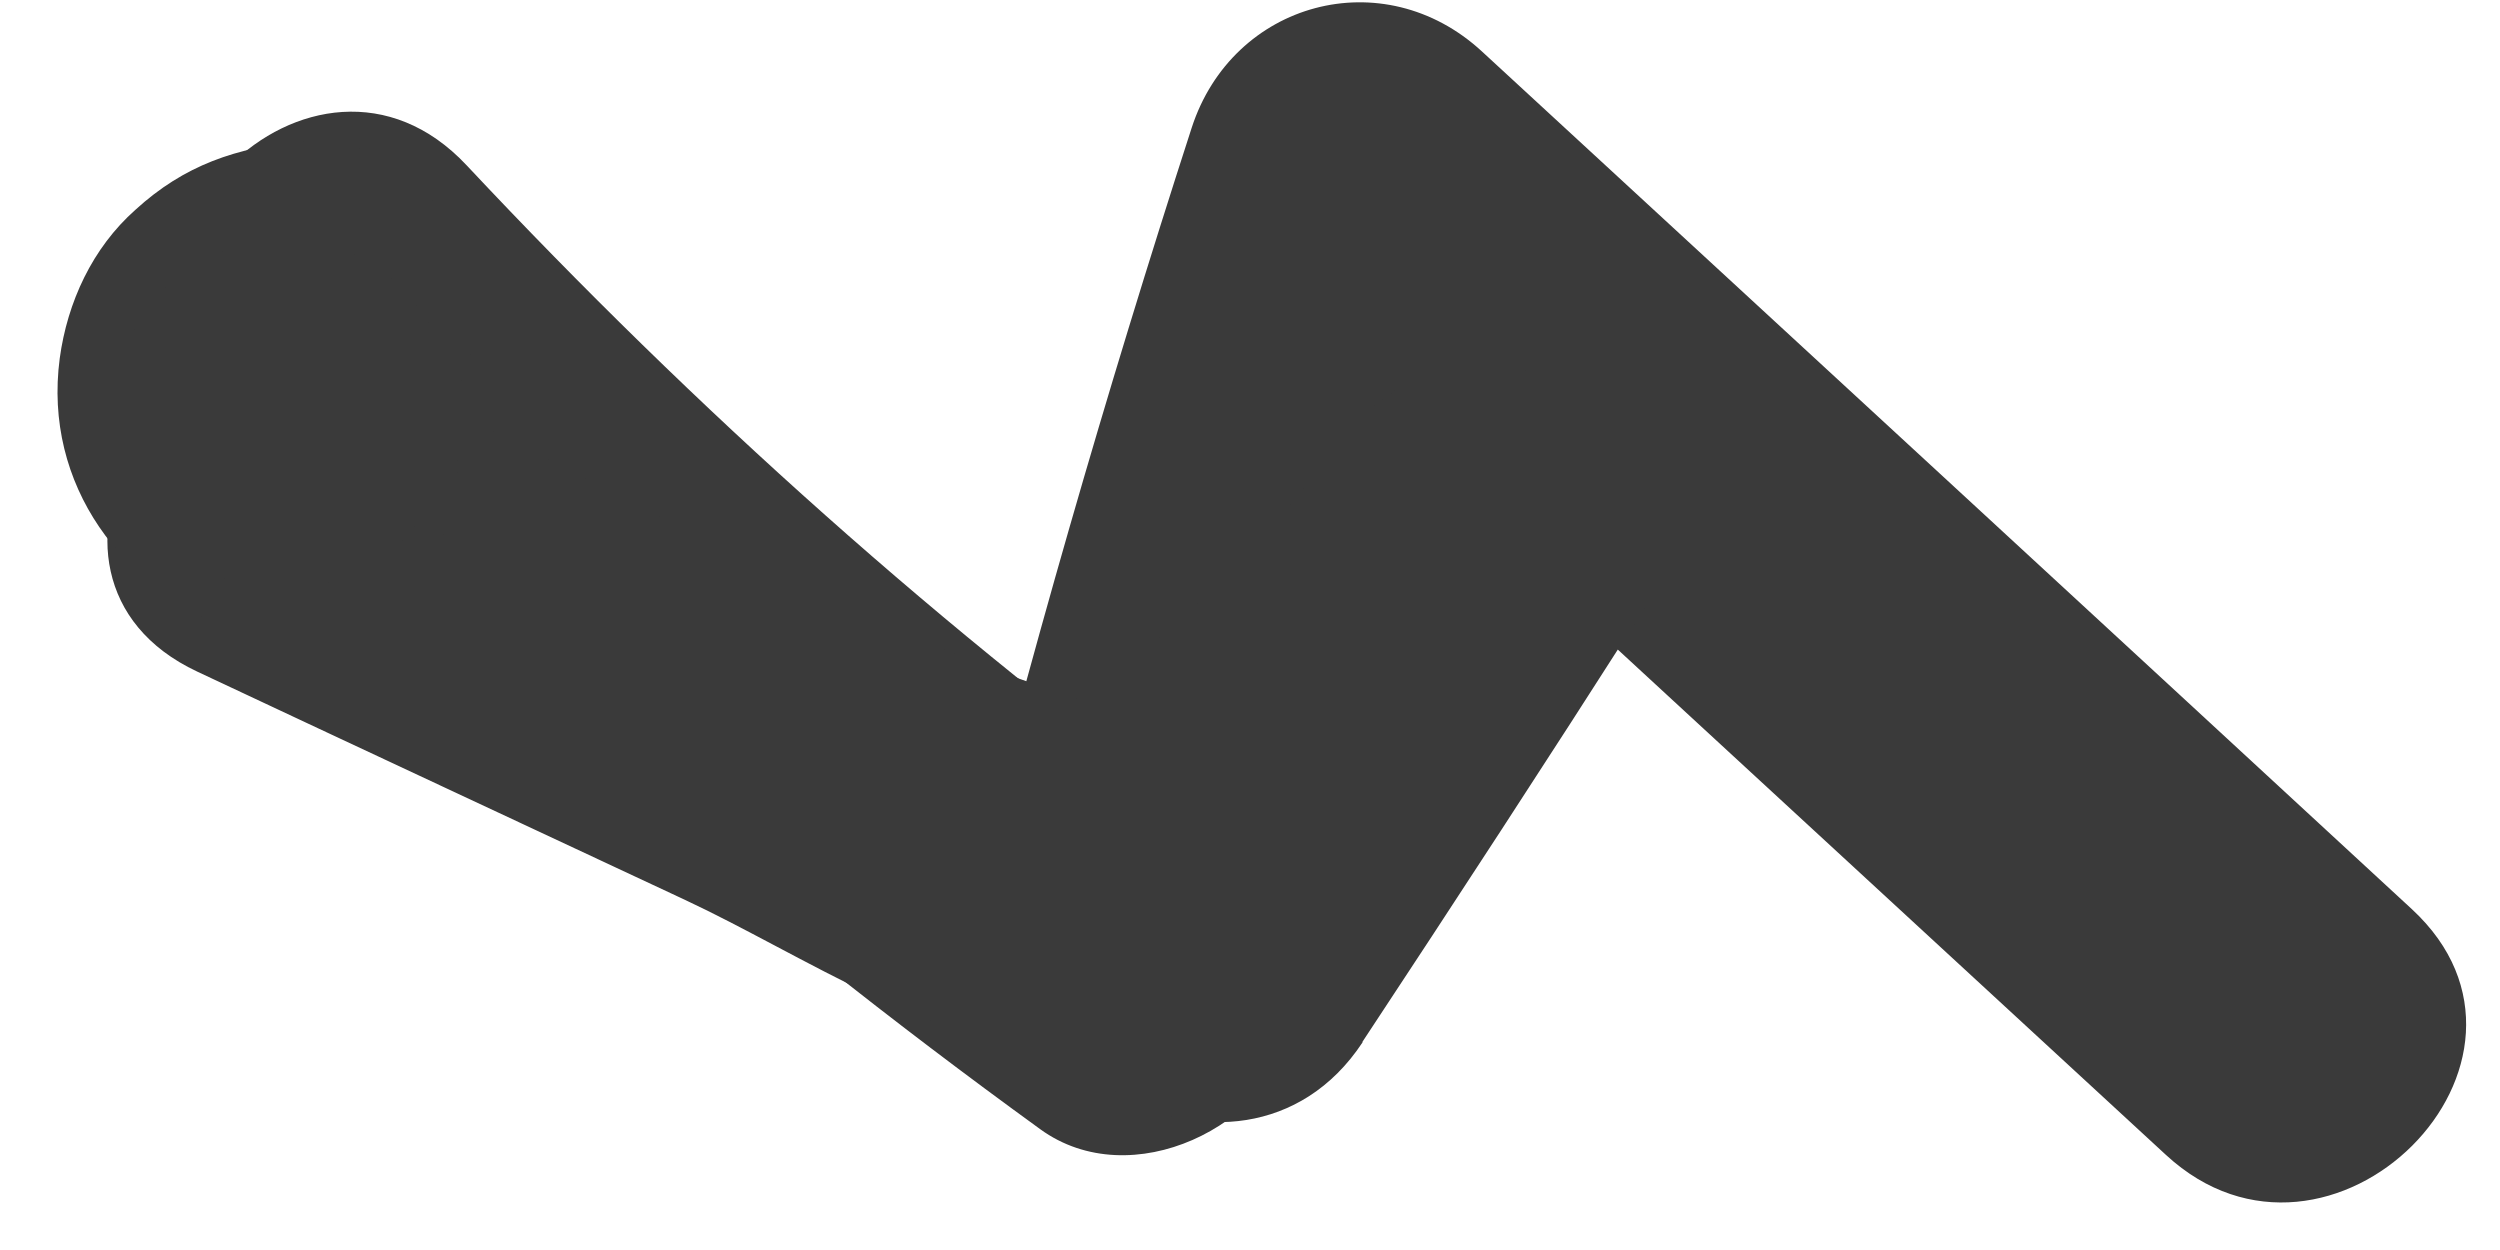 <svg width="36" height="18" viewBox="0 0 36 18" fill="none" xmlns="http://www.w3.org/2000/svg">
<path d="M3.19 5.921C6.79 9.771 10.72 13.171 14.98 16.261C16.29 17.211 18.29 16.221 18.65 14.771C19.63 10.871 20.74 7.011 21.98 3.181L17.8 4.281C22.26 8.401 26.72 12.511 31.19 16.631C33.55 18.811 37.1 15.281 34.73 13.091C30.27 8.971 25.81 4.861 21.34 0.741C19.92 -0.569 17.75 0.021 17.16 1.841C15.92 5.671 14.81 9.521 13.83 13.431L17.5 11.941C13.58 9.091 10.03 5.911 6.72 2.381C4.52 0.031 0.99 3.571 3.18 5.921H3.19Z" fill="#3A3A3A"/>
<path d="M19.62 15.001C20.96 12.971 22.29 10.931 23.6 8.881C25.38 6.121 21.16 3.841 19.28 6.361C18.02 8.061 16.48 9.691 14.54 10.581L16.47 10.331C12.65 9.341 8.93 7.021 5.36 5.351C2.46 4.001 -0.08 8.301 2.84 9.671C5.18 10.771 7.52 11.861 9.87 12.961C11.52 13.731 13.6 15.141 15.48 15.201C18.83 15.311 21.83 11.271 23.6 8.891L19.28 6.371C17.96 8.421 16.63 10.451 15.3 12.491C13.53 15.191 17.85 17.691 19.62 15.011V15.001Z" fill="#3A3A3A"/>
<path d="M6.43 5.771C6.39 5.651 6.36 5.531 6.33 5.401L6.42 6.061C6.4 5.891 6.4 5.731 6.41 5.561L6.32 6.22C6.34 6.1 6.5 5.611 6.32 6.031C6.22 6.251 6.21 6.27 6.3 6.1C6.44 5.88 6.38 5.951 6.13 6.301C6.78 5.501 7.07 4.57 6.65 3.57C6.29 2.72 5.34 1.941 4.37 2.031C3.4 2.121 2.65 2.381 1.95 3.021C1.33 3.571 0.97 4.351 0.86 5.161C0.62 6.981 1.76 8.5 3.43 9.1C4.66 9.54 6.22 8.6 6.51 7.35C6.83 5.95 6.08 4.751 4.76 4.271C5.03 4.341 5.26 4.481 5.45 4.681C5.32 4.551 5.34 4.571 5.49 4.751C5.63 4.901 5.73 5.081 5.77 5.291C5.74 5.211 5.73 5.141 5.72 5.061L5.81 5.72C5.81 5.64 5.81 5.56 5.81 5.48L5.72 6.141C5.78 5.891 5.72 5.981 5.57 6.401C5.7 6.181 5.64 6.261 5.39 6.62C5.03 6.87 4.96 6.931 5.17 6.801C4.75 6.951 4.66 7 4.91 6.94L4.25 7.031H4.37C3.78 5.601 3.19 4.171 2.6 2.751C2.11 3.351 1.68 3.971 1.53 4.761C1.38 5.551 1.36 6.34 1.62 7.08C2.05 8.31 3.35 9.26 4.7 8.83C5.92 8.43 6.9 7.081 6.45 5.751L6.43 5.771Z" fill="#3A3A3A"/>
<path d="M4.08 8.471C7.3 8.471 7.3 3.471 4.08 3.471C0.86 3.471 0.86 8.471 4.08 8.471Z" fill="#3A3A3A"/>
</svg>

